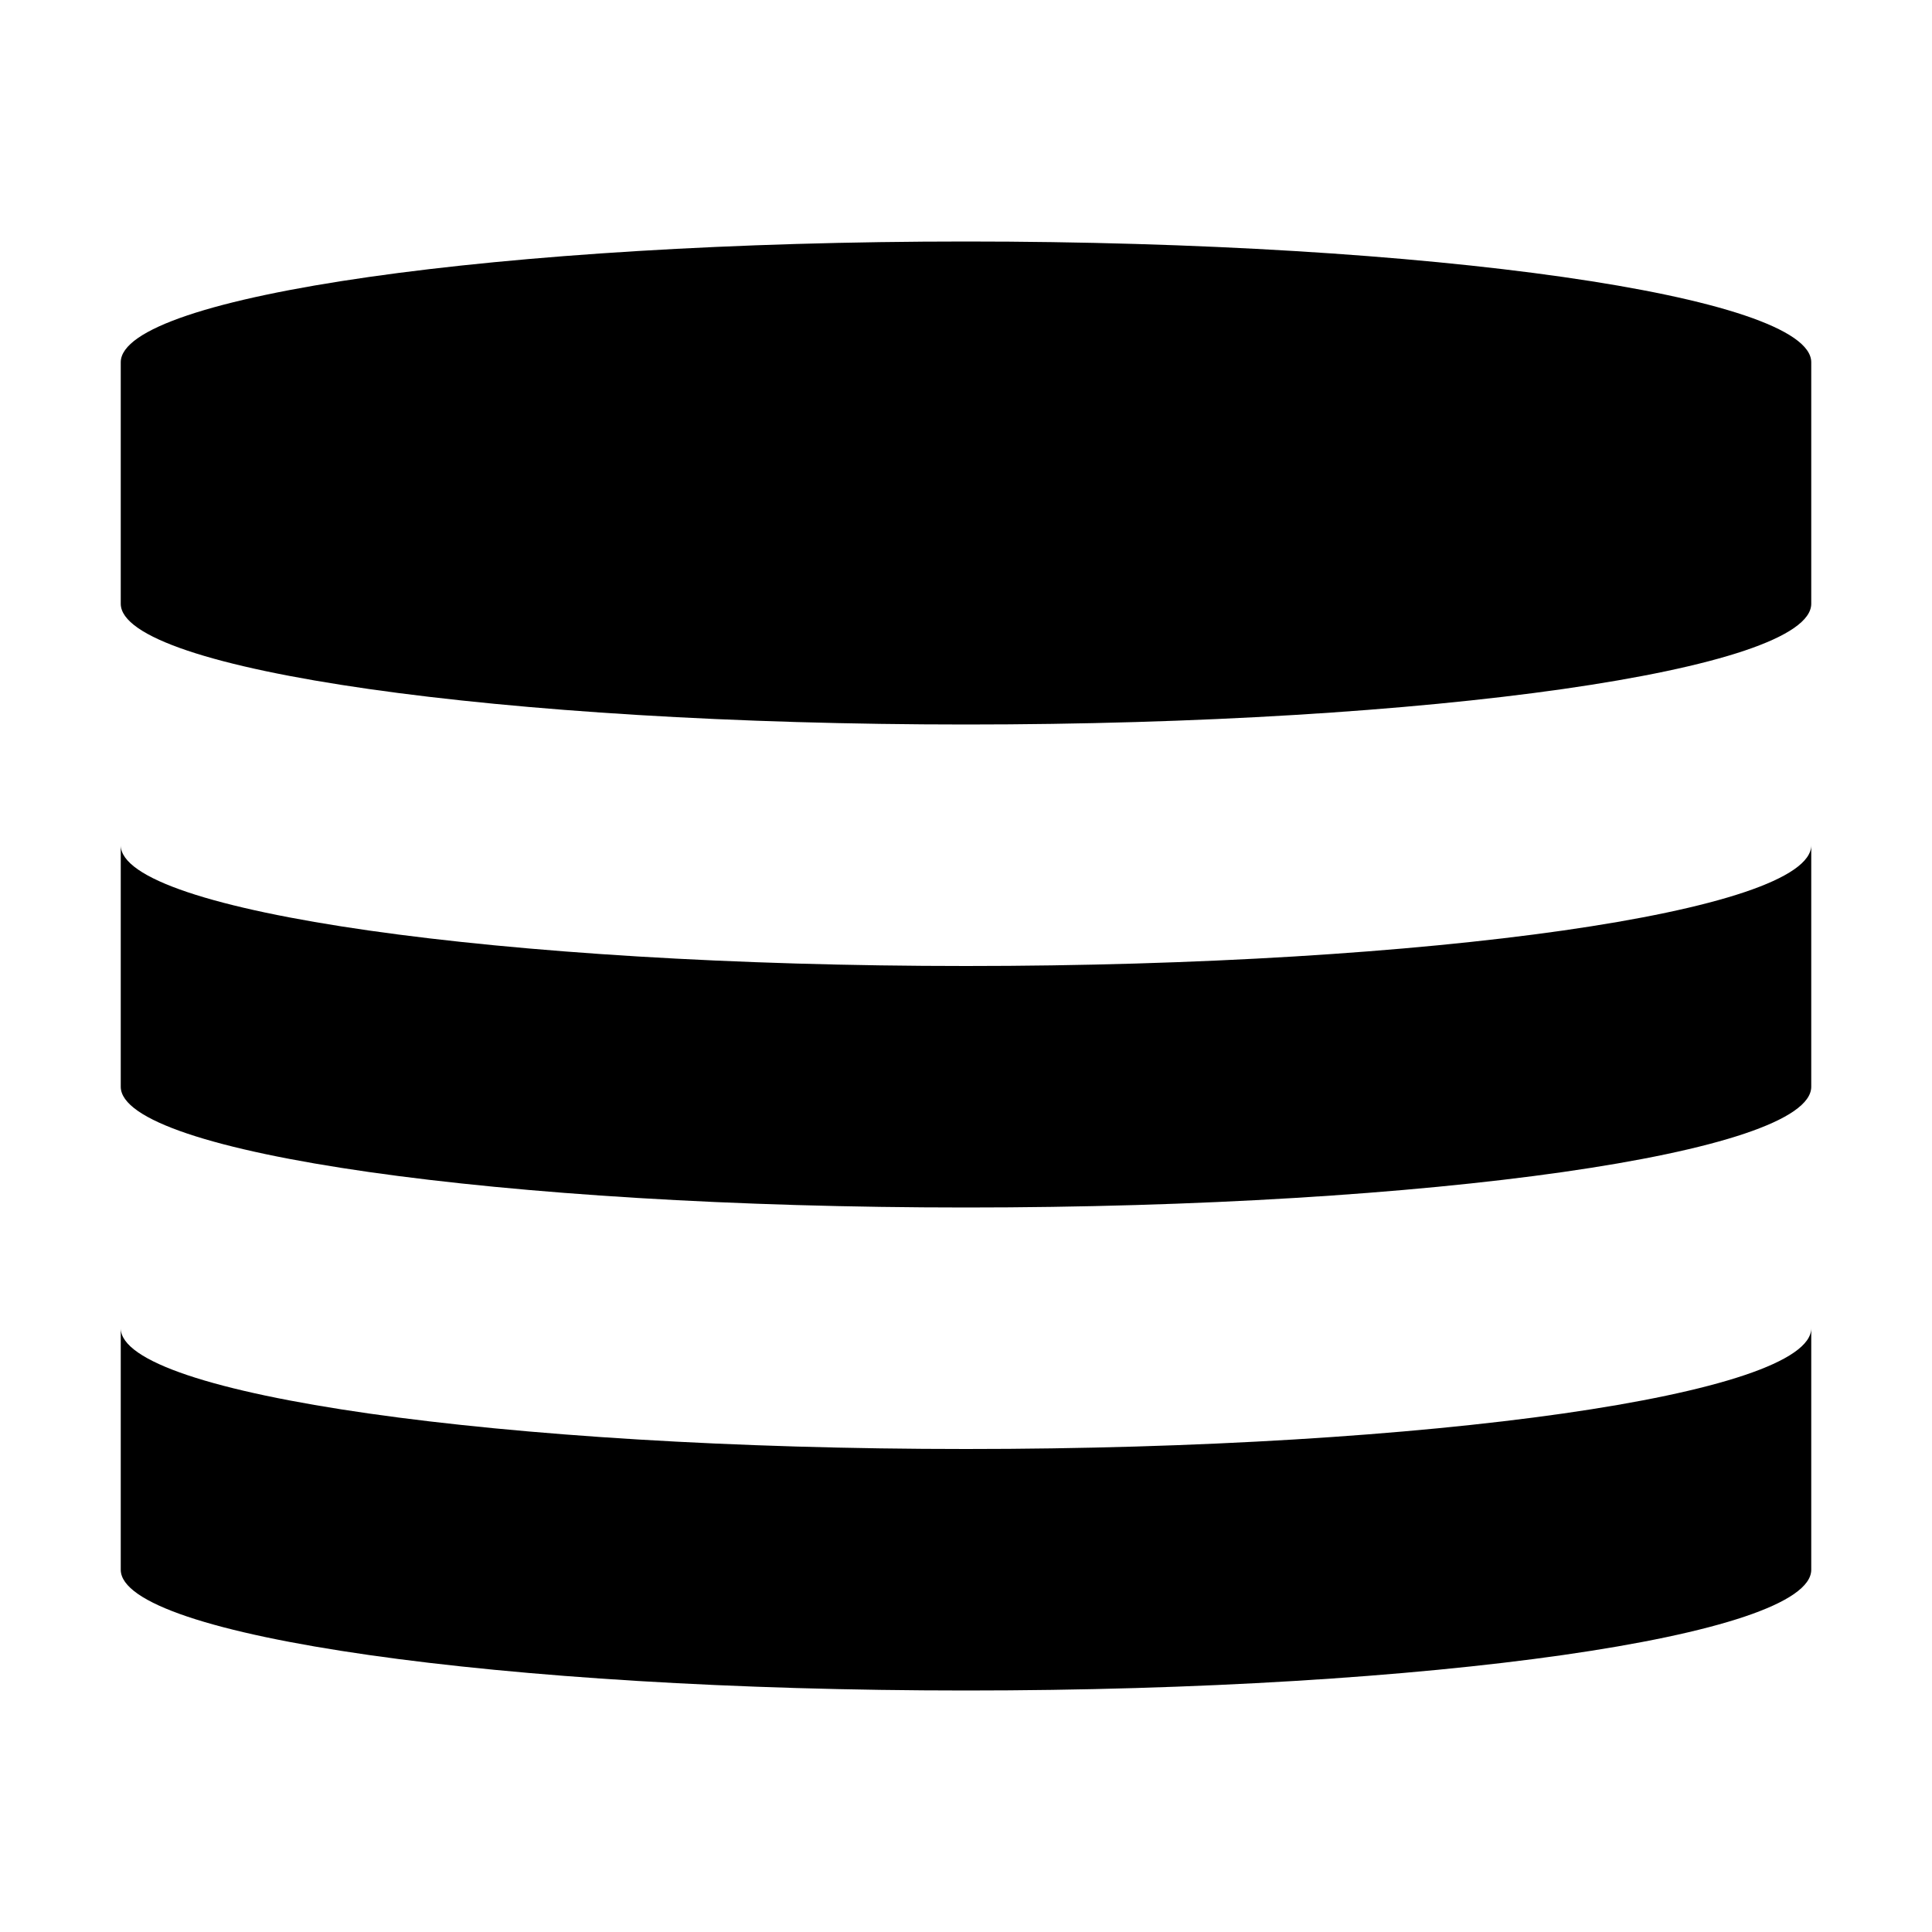 <svg xmlns="http://www.w3.org/2000/svg" viewBox="0 0 32 32"><path d="M2 6c0-1.1 6.3-2 14-2s14 .9 14 2v4c0 1.1-6.3 2-14 2s-14-.9-14-2V6zm0 20c0 1.1 6.3 2 14 2s14-.9 14-2v-4c0 1.1-6.3 2-14 2s-14-.9-14-2v4zm0-8c0 1.1 6.3 2 14 2s14-.9 14-2v-4c0 1.1-6.3 2-14 2s-14-.9-14-2v4z"/></svg>